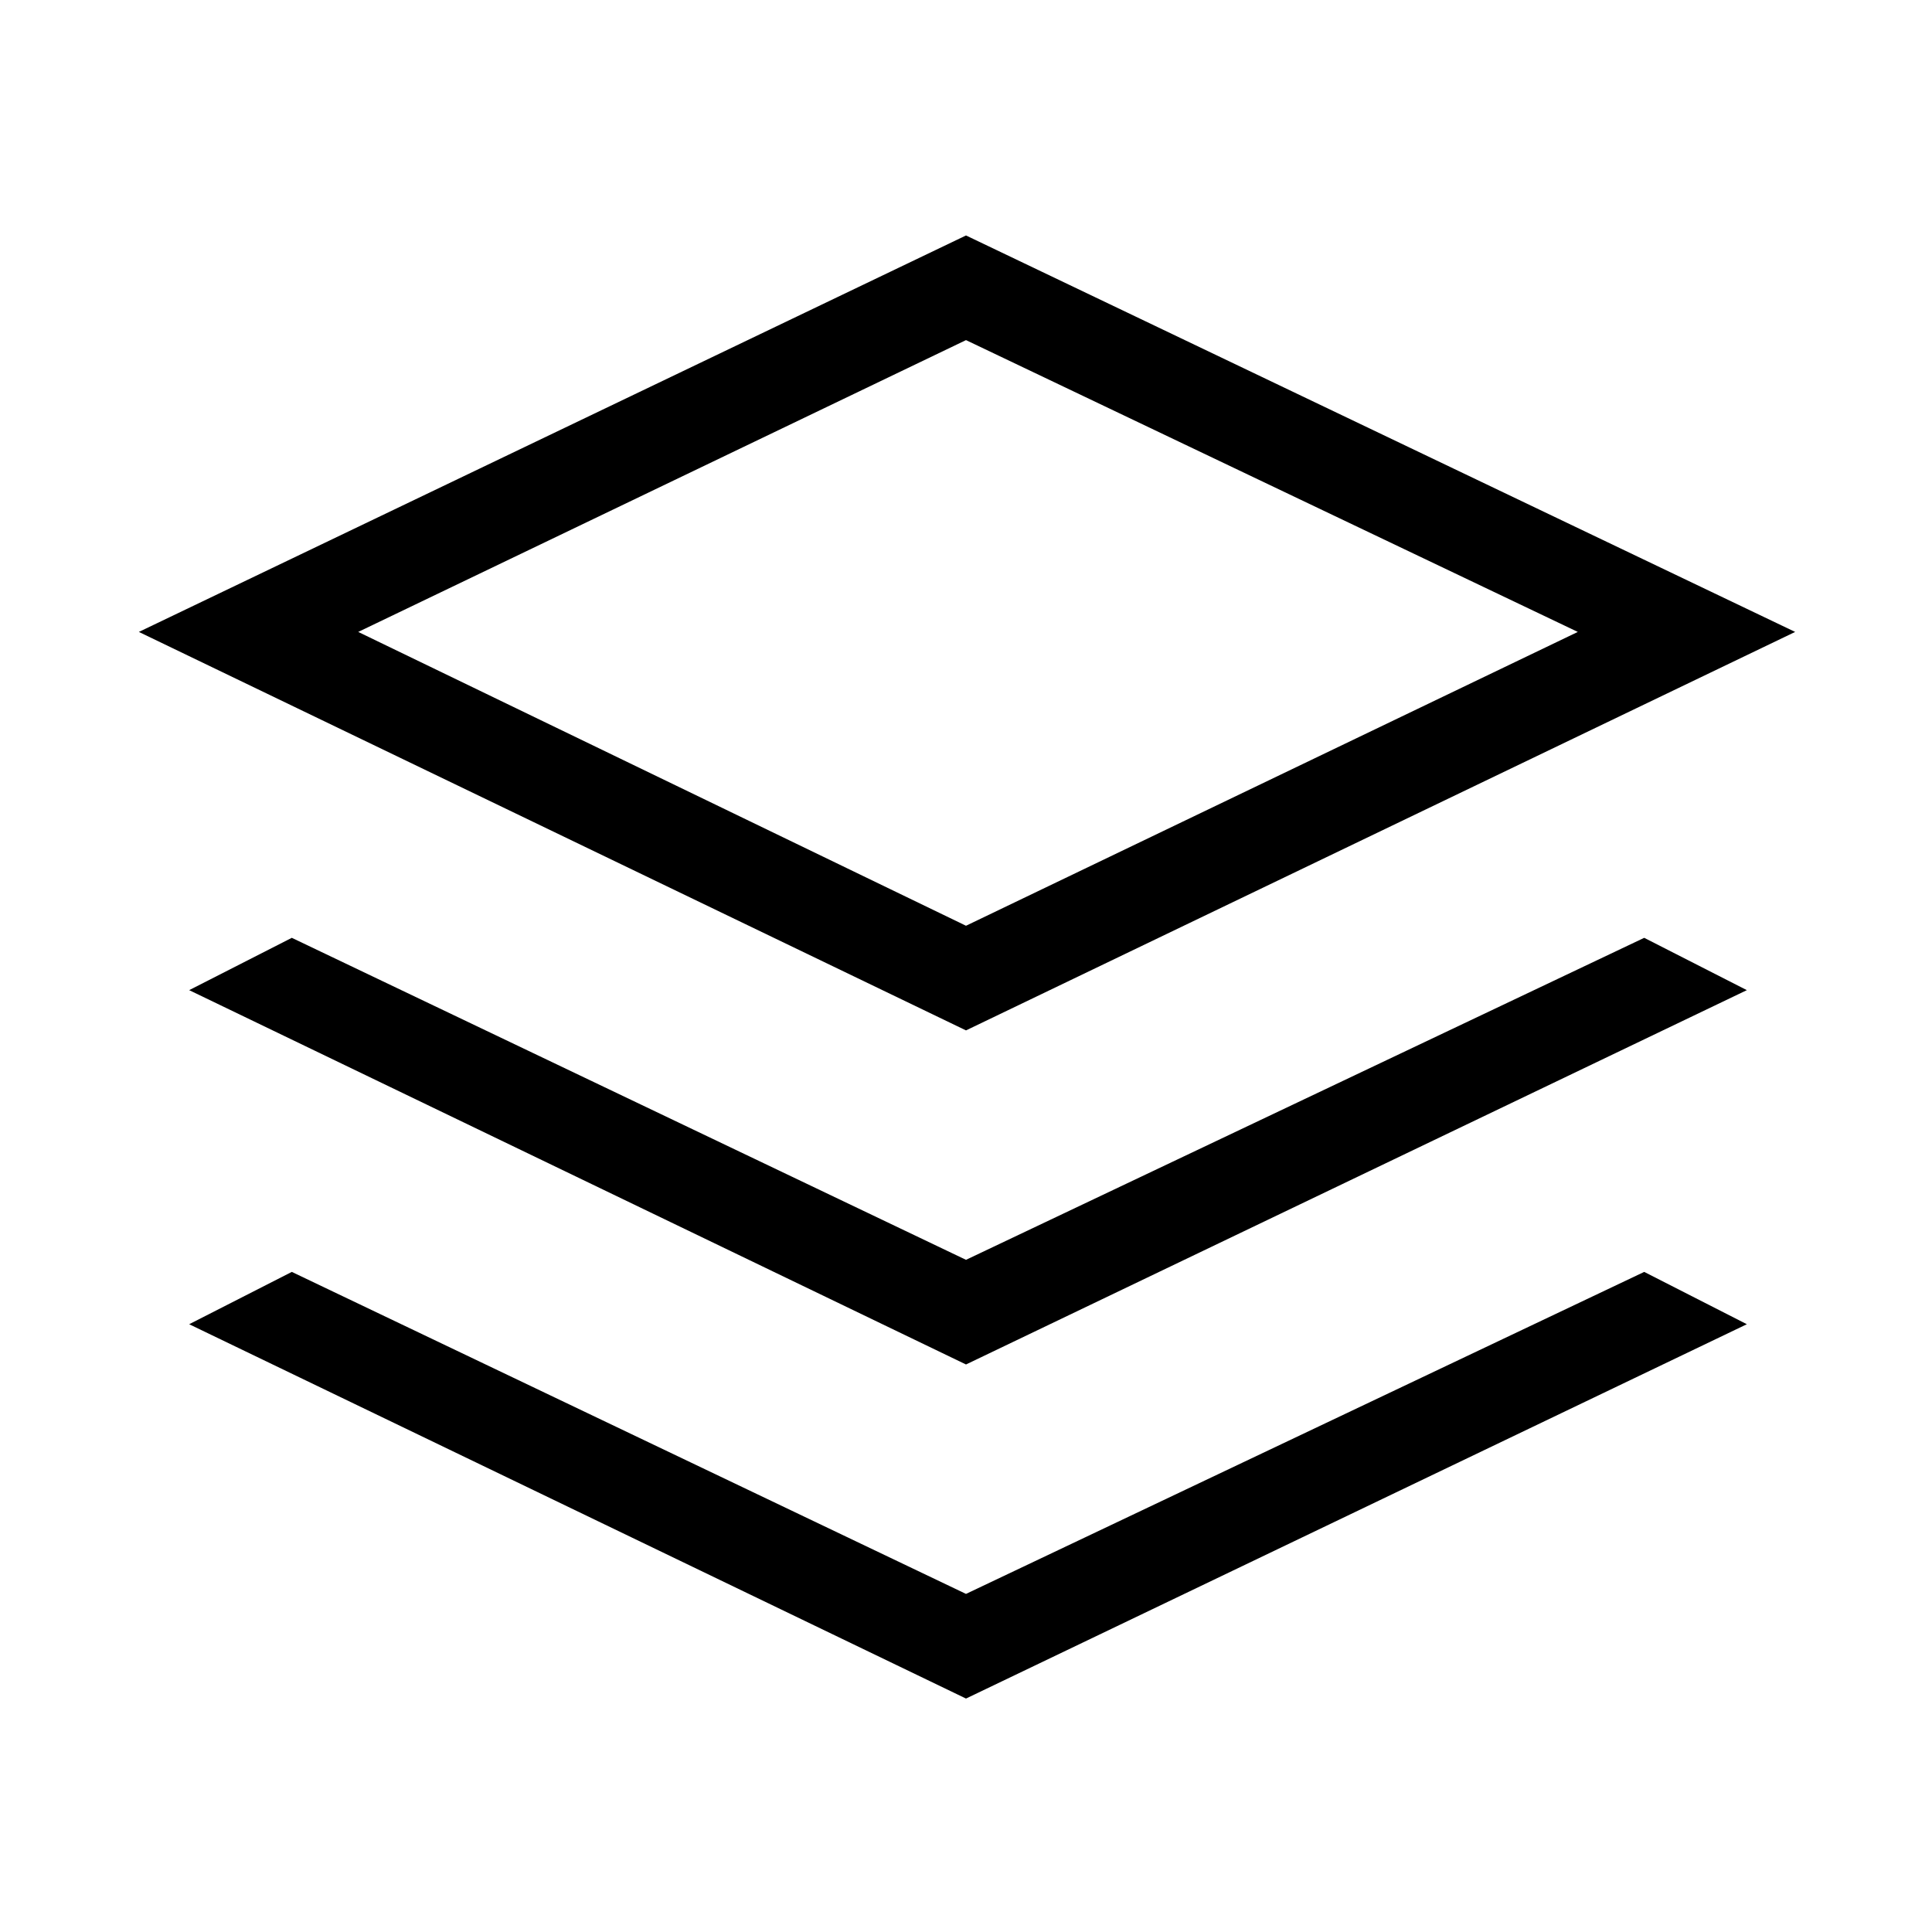 <svg xmlns="http://www.w3.org/2000/svg" height="20" viewBox="0 -960 960 960" width="20"><path d="M480-448 69-646l411-197 412 197-412 198Zm0 166L94-468l51-26 335 160 337-160 51 26-388 186Zm0 166L94-302l51-26 335 160 337-160 51 26-388 186Zm0-384 304-146-304-145-302 145 302 146Zm2-146Z"/></svg>